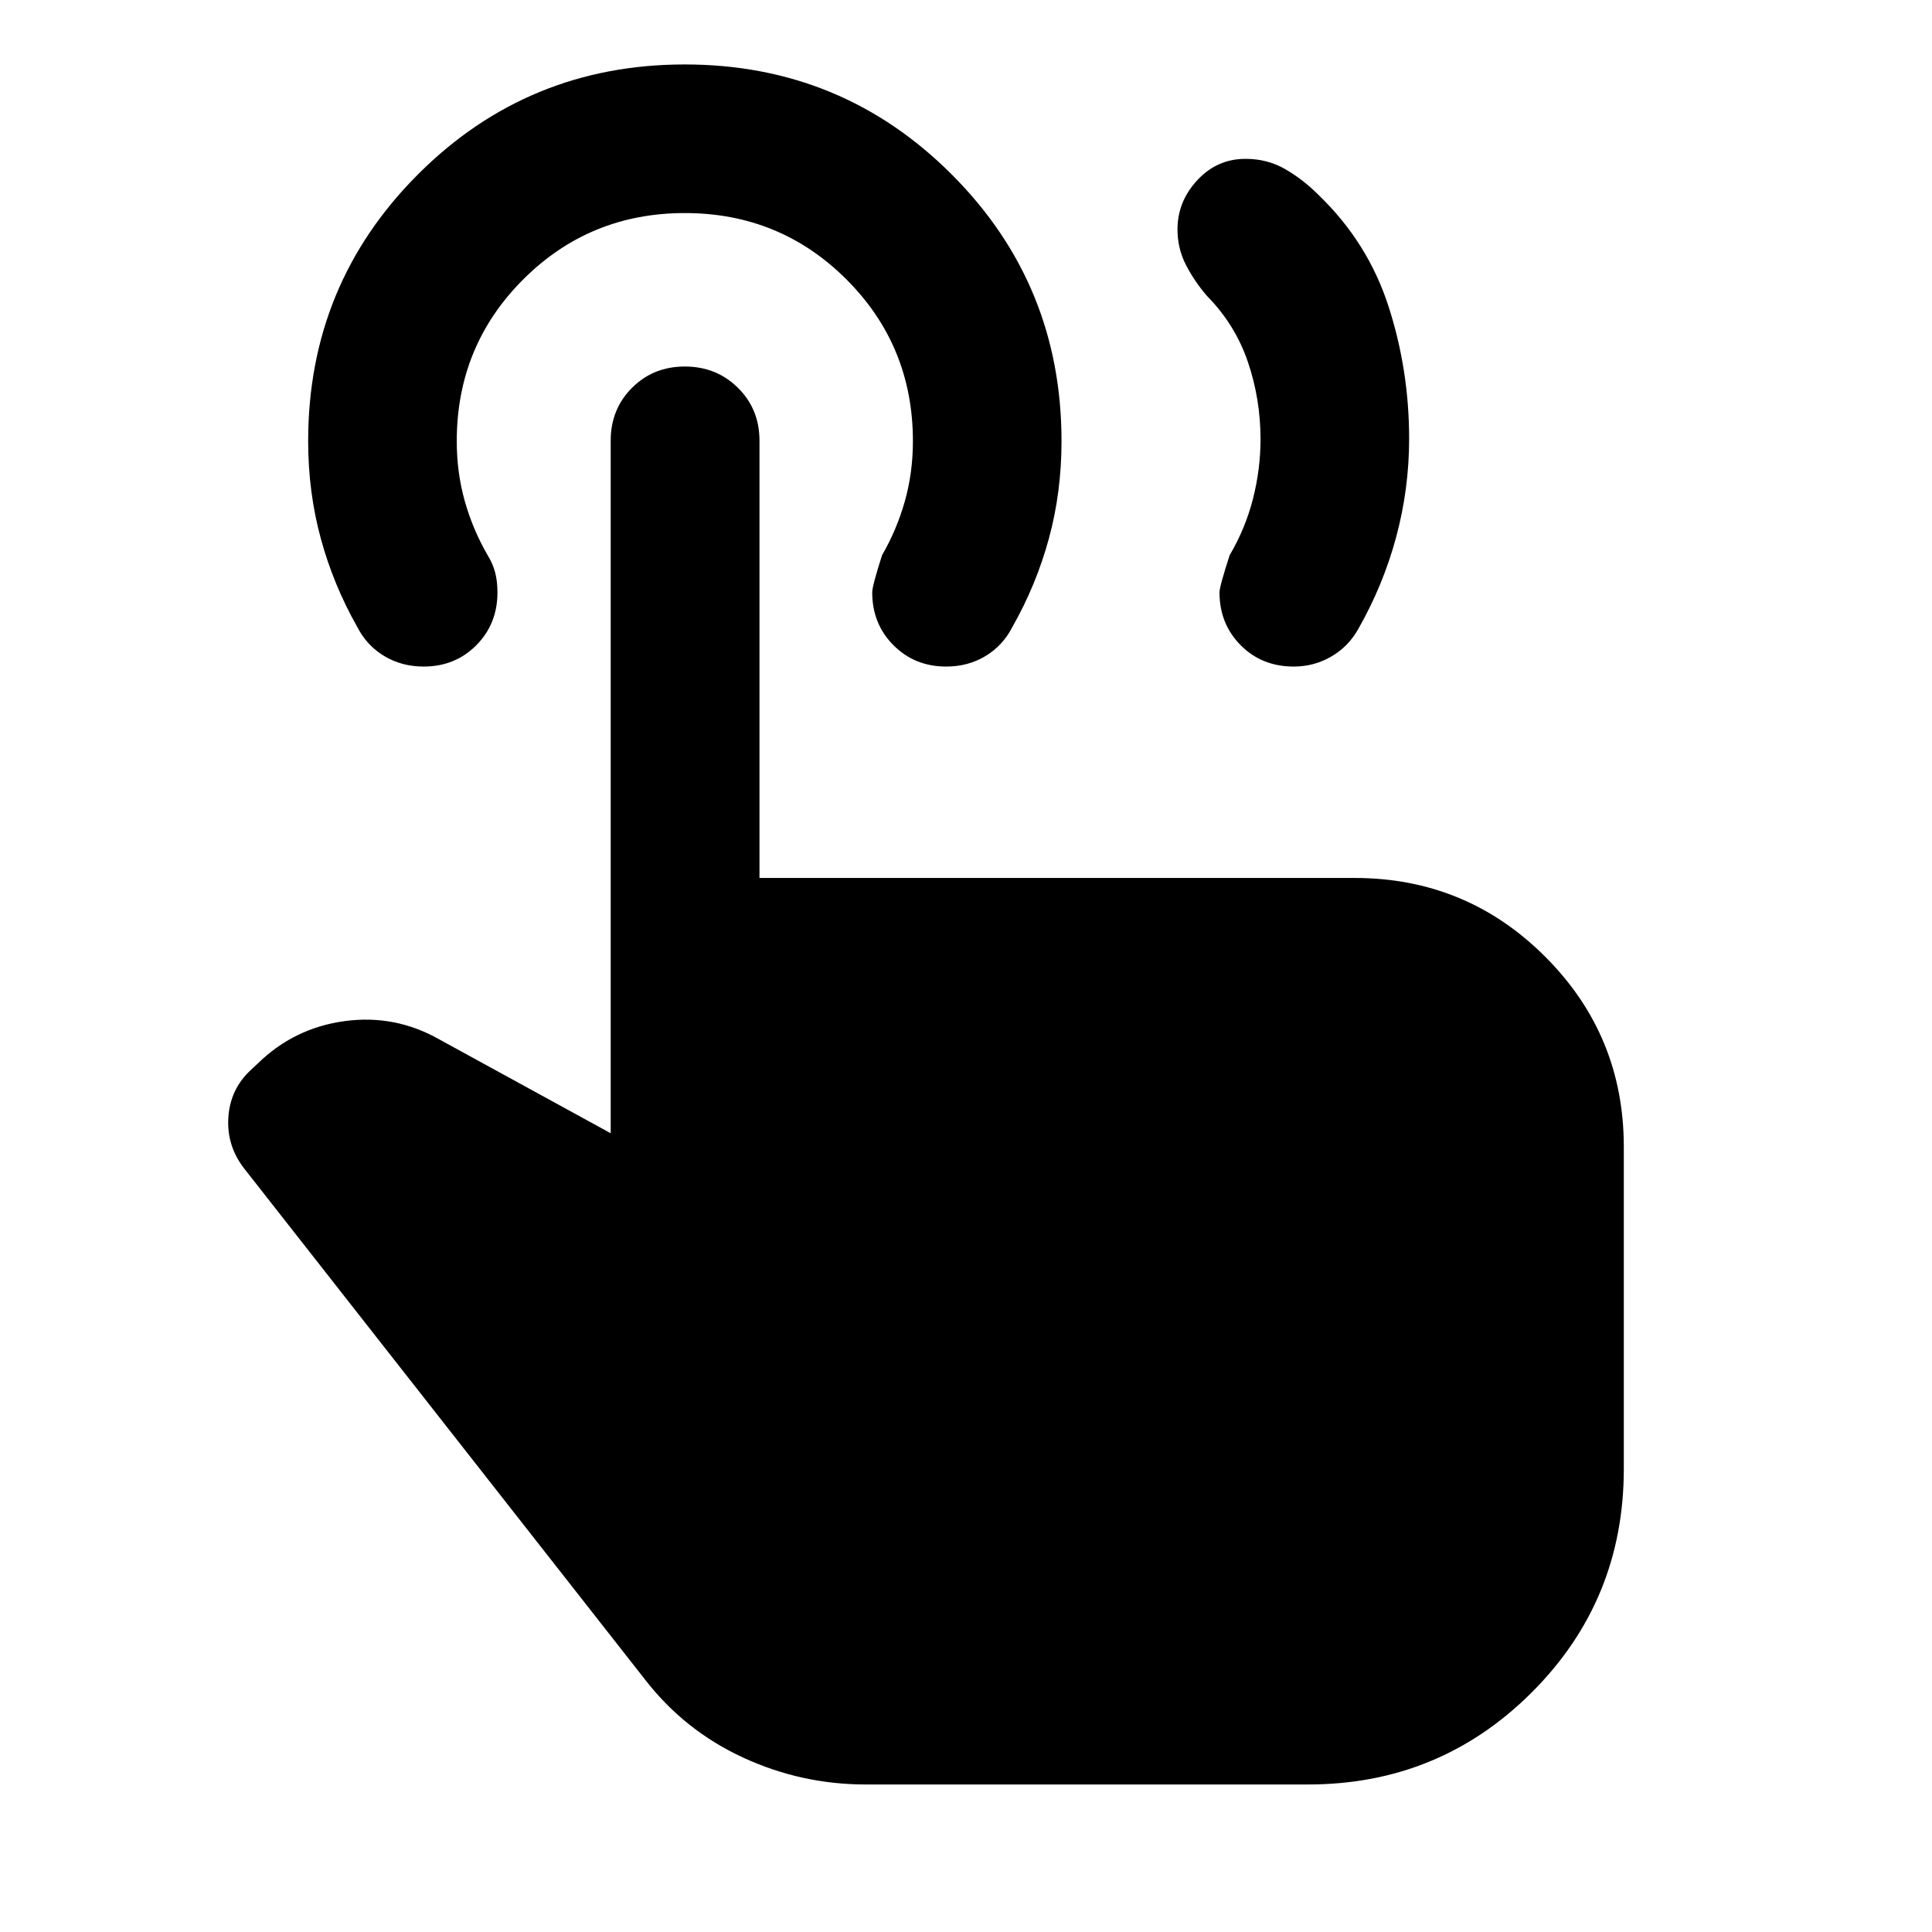 <svg xmlns="http://www.w3.org/2000/svg" height="40" viewBox="0 -960 960 960" width="40"><path d="M642.87-628.79q-15.85 0-26.38-10.6t-10.53-26.29q0-2.84 5.05-18.45 7.85-13.33 11.59-28.04 3.75-14.71 3.75-29.53 0-20-6.29-38.48-6.28-18.47-20.28-32.73-6.16-7.1-10.43-15.33-4.26-8.23-4.26-17.76 0-13.86 9.83-24.46 9.83-10.61 23.99-10.61 10.92 0 19.78 5.15 8.86 5.14 16.51 12.82 24.47 23.56 34.73 55.27 10.26 31.71 10.26 65.81 0 24.95-6.45 48.9-6.44 23.95-18.92 45.83-4.96 8.72-13.46 13.61-8.5 4.89-18.49 4.89ZM430.2-73.3q-32.02 0-61-13.39-28.98-13.38-48.59-38.62L121.52-379.14q-8.93-11.32-8.06-25.5.87-14.19 11.23-23.75l3.46-3.23q18.06-17.6 43.1-21 25.04-3.41 47.11 9.13l85.09 46.59v-344.14q0-15.67 10.59-26.25 10.59-10.59 26.26-10.59 15.68 0 26.38 10.59 10.7 10.58 10.7 26.25v217.29h295.69q55.56 0 94.67 39.07 39.12 39.06 39.12 94.56v159.98q0 65.43-45.79 111.13Q715.29-73.3 649.93-73.3H430.2Zm39.96-555.49q-15.63 0-26.2-10.6-10.56-10.59-10.56-26.28 0-3.16 4.89-18.46 7.33-12.67 11.33-26.83 4-14.17 4-29.84 0-47.33-33-80.33t-80.33-33q-47.33 0-80.33 33t-33 80.33q0 15.67 4 29.84 4 14.16 11.33 26.83 2.57 4.14 3.73 8.52 1.16 4.38 1.16 10 0 15.67-10.52 26.24-10.52 10.58-26.15 10.58-10.86 0-19.53-5.19-8.67-5.18-13.4-14.39-11.91-20.96-18.18-44.05-6.28-23.09-6.28-48.4 0-77.93 54.58-132.54 54.58-54.61 132.56-54.61t132.59 54.6q54.61 54.6 54.61 132.6 0 25.34-6.28 48.39-6.27 23.05-18.18 44.01-4.73 9.21-13.36 14.39-8.62 5.19-19.48 5.19Z"/></svg>